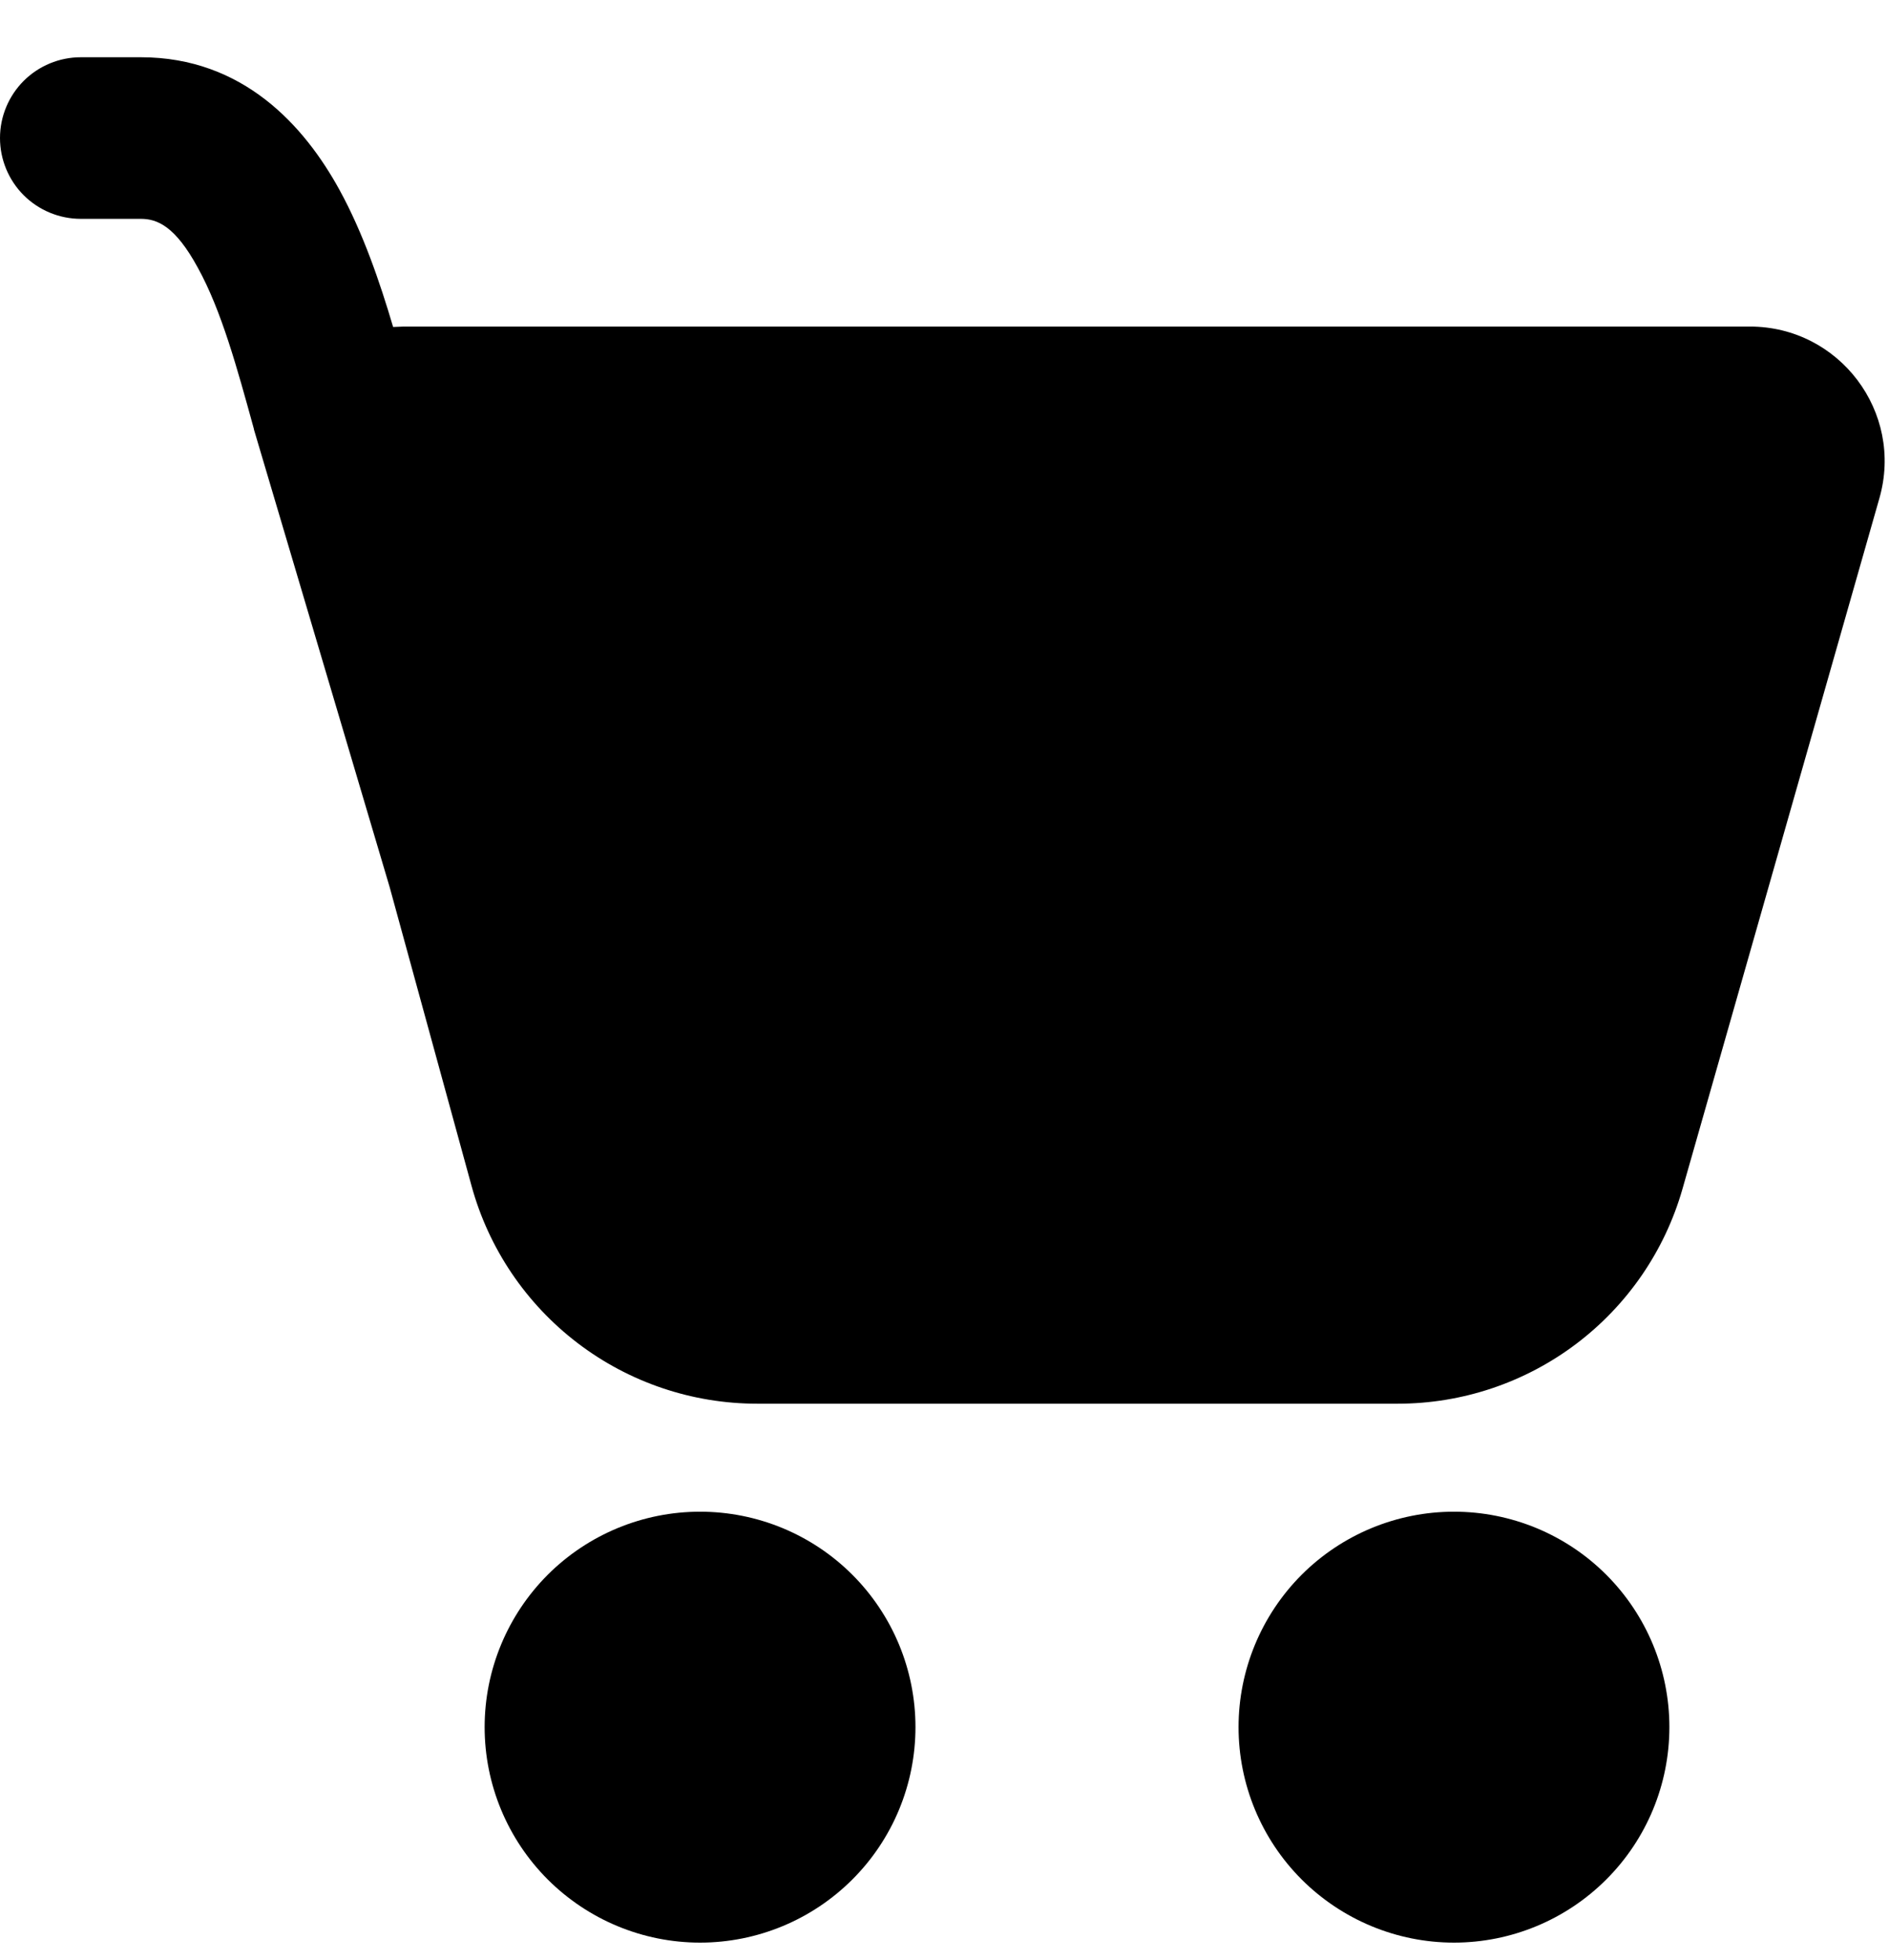 <svg width="27" height="28" viewBox="0 0 27 28" fill="none" xmlns="http://www.w3.org/2000/svg">
<path d="M0 1.972C0 1.666 0.122 1.373 0.338 1.156C0.555 0.94 0.848 0.818 1.155 0.818H2.014C3.476 0.818 4.353 1.801 4.854 2.716C5.188 3.325 5.43 4.032 5.619 4.672L5.773 4.666H25.012C26.29 4.666 27.214 5.888 26.863 7.118L24.049 16.984C23.797 17.869 23.263 18.647 22.528 19.202C21.794 19.756 20.899 20.056 19.979 20.056H10.822C9.895 20.056 8.993 19.752 8.255 19.189C7.518 18.627 6.985 17.838 6.74 16.944L5.57 12.677L3.63 6.138L3.628 6.125C3.388 5.253 3.164 4.435 2.828 3.826C2.506 3.233 2.248 3.127 2.015 3.127H1.155C0.848 3.127 0.555 3.005 0.338 2.789C0.122 2.572 0 2.279 0 1.972ZM10.006 27.756C10.823 27.756 11.606 27.431 12.183 26.854C12.761 26.277 13.085 25.494 13.085 24.677C13.085 23.861 12.761 23.078 12.183 22.5C11.606 21.923 10.823 21.599 10.006 21.599C9.19 21.599 8.407 21.923 7.829 22.5C7.252 23.078 6.927 23.861 6.927 24.677C6.927 25.494 7.252 26.277 7.829 26.854C8.407 27.431 9.19 27.756 10.006 27.756ZM20.782 27.756C21.599 27.756 22.382 27.431 22.959 26.854C23.537 26.277 23.861 25.494 23.861 24.677C23.861 23.861 23.537 23.078 22.959 22.5C22.382 21.923 21.599 21.599 20.782 21.599C19.966 21.599 19.183 21.923 18.605 22.5C18.028 23.078 17.703 23.861 17.703 24.677C17.703 25.494 18.028 26.277 18.605 26.854C19.183 27.431 19.966 27.756 20.782 27.756Z" fill="black"/>
</svg>
